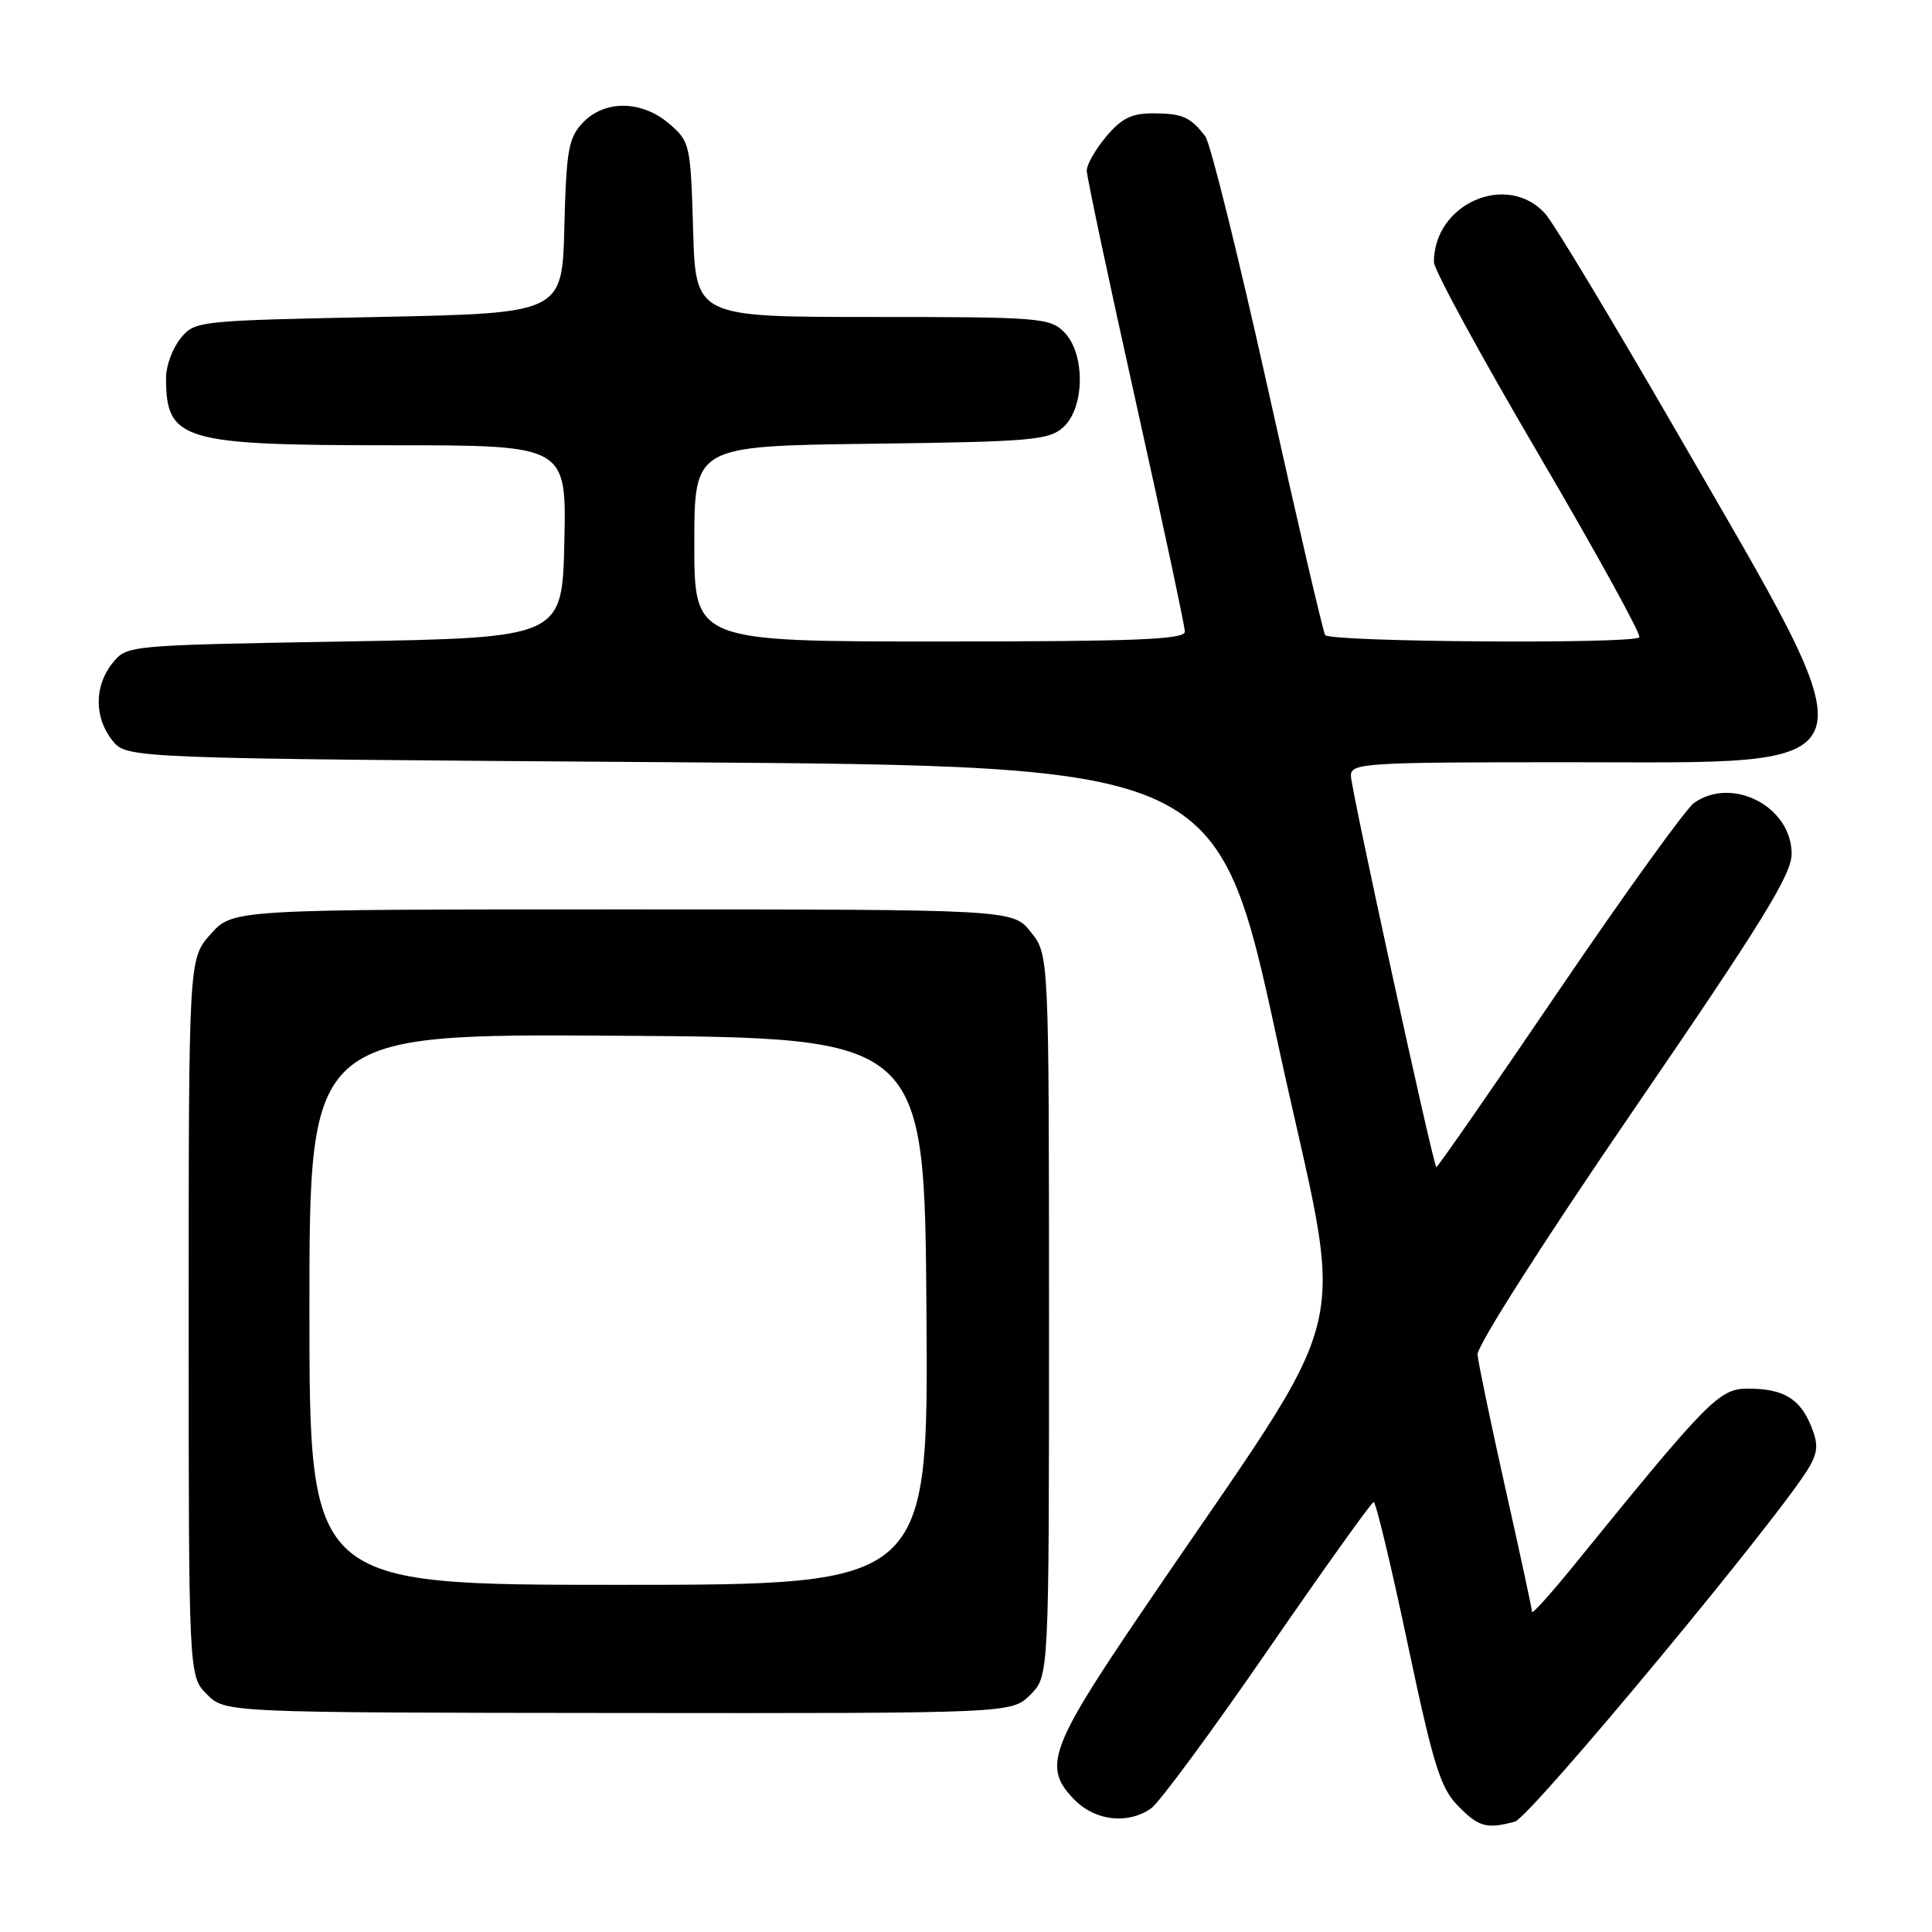 <?xml version="1.0" encoding="UTF-8" standalone="no"?>
<!DOCTYPE svg PUBLIC "-//W3C//DTD SVG 1.1//EN" "http://www.w3.org/Graphics/SVG/1.1/DTD/svg11.dtd" >
<svg xmlns="http://www.w3.org/2000/svg" xmlns:xlink="http://www.w3.org/1999/xlink" version="1.1" viewBox="0 0 256 256">
 <g >
 <path fill="currentColor"
d=" M 200.72 241.38 C 202.78 240.83 236.67 199.97 239.83 194.23 C 240.90 192.29 240.92 191.23 239.94 188.87 C 238.46 185.28 236.25 184.00 231.58 184.00 C 227.81 184.00 226.35 185.49 208.58 207.38 C 205.51 211.16 203.00 213.95 203.00 213.58 C 203.00 213.21 201.41 205.85 199.47 197.21 C 197.54 188.57 195.88 180.60 195.78 179.50 C 195.69 178.35 204.50 164.54 216.51 147.00 C 233.55 122.12 237.40 115.88 237.40 113.12 C 237.40 106.90 229.55 102.81 224.47 106.39 C 223.39 107.16 215.31 118.37 206.51 131.32 C 197.72 144.27 190.43 154.77 190.32 154.65 C 189.85 154.19 179.00 104.47 179.00 102.80 C 179.00 101.11 180.71 101.00 207.69 101.00 C 249.61 101.00 248.83 103.41 221.94 56.83 C 213.57 42.35 205.84 29.51 204.74 28.30 C 199.70 22.74 190.00 26.97 190.00 34.73 C 190.00 35.74 196.25 47.22 203.89 60.23 C 211.52 73.25 217.52 84.14 217.22 84.45 C 216.31 85.36 176.16 85.07 175.59 84.15 C 175.30 83.68 171.88 68.97 167.99 51.45 C 164.09 33.93 160.37 18.90 159.70 18.05 C 157.72 15.49 156.67 15.03 152.84 15.02 C 149.97 15.00 148.62 15.66 146.59 18.08 C 145.17 19.77 144.00 21.80 144.00 22.60 C 144.00 23.40 146.93 37.18 150.50 53.23 C 154.07 69.28 157.00 82.99 157.00 83.70 C 157.00 84.74 150.44 85.00 124.50 85.00 C 92.00 85.00 92.00 85.00 92.00 72.05 C 92.00 59.10 92.00 59.10 115.40 58.80 C 136.76 58.53 138.98 58.33 140.90 56.60 C 143.76 54.00 143.82 46.82 141.00 44.00 C 139.11 42.11 137.67 42.00 115.59 42.00 C 92.17 42.00 92.17 42.00 91.84 30.41 C 91.51 19.14 91.42 18.76 88.69 16.41 C 85.04 13.27 80.09 13.21 77.21 16.28 C 75.32 18.29 75.04 19.91 74.78 30.03 C 74.50 41.50 74.50 41.50 50.16 42.00 C 26.07 42.49 25.80 42.52 23.91 44.86 C 22.86 46.16 22.00 48.48 22.00 50.03 C 22.00 58.39 24.03 59.00 51.98 59.00 C 75.06 59.00 75.06 59.00 74.78 71.75 C 74.50 84.50 74.50 84.50 45.66 85.00 C 16.83 85.50 16.82 85.50 14.91 87.86 C 12.47 90.88 12.47 95.12 14.91 98.14 C 16.82 100.50 16.82 100.50 89.10 101.00 C 161.37 101.50 161.37 101.50 169.33 138.27 C 178.29 179.68 180.51 170.48 151.10 213.87 C 139.00 231.71 138.12 234.21 142.45 238.55 C 145.21 241.30 149.48 241.75 152.53 239.62 C 153.61 238.86 160.57 229.42 168.00 218.64 C 175.43 207.87 181.73 199.04 182.02 199.03 C 182.31 199.01 184.33 207.44 186.51 217.75 C 189.91 233.84 190.85 236.89 193.16 239.25 C 195.94 242.10 196.96 242.38 200.72 241.38 Z  M 136.53 224.56 C 139.00 222.09 139.00 222.09 139.00 174.30 C 138.99 126.50 138.99 126.50 136.59 123.50 C 134.19 120.50 134.19 120.50 82.51 120.50 C 30.84 120.50 30.84 120.50 27.92 123.77 C 25.00 127.03 25.00 127.03 25.00 174.56 C 25.00 222.09 25.00 222.09 27.42 224.51 C 29.84 226.93 29.84 226.93 81.95 226.98 C 134.06 227.03 134.06 227.03 136.53 224.56 Z  M 41.00 173.49 C 41.00 136.98 41.00 136.98 81.75 137.24 C 122.50 137.50 122.50 137.50 122.76 173.75 C 123.02 210.00 123.02 210.00 82.01 210.00 C 41.00 210.00 41.00 210.00 41.00 173.49 Z "/>
</g>
</svg>